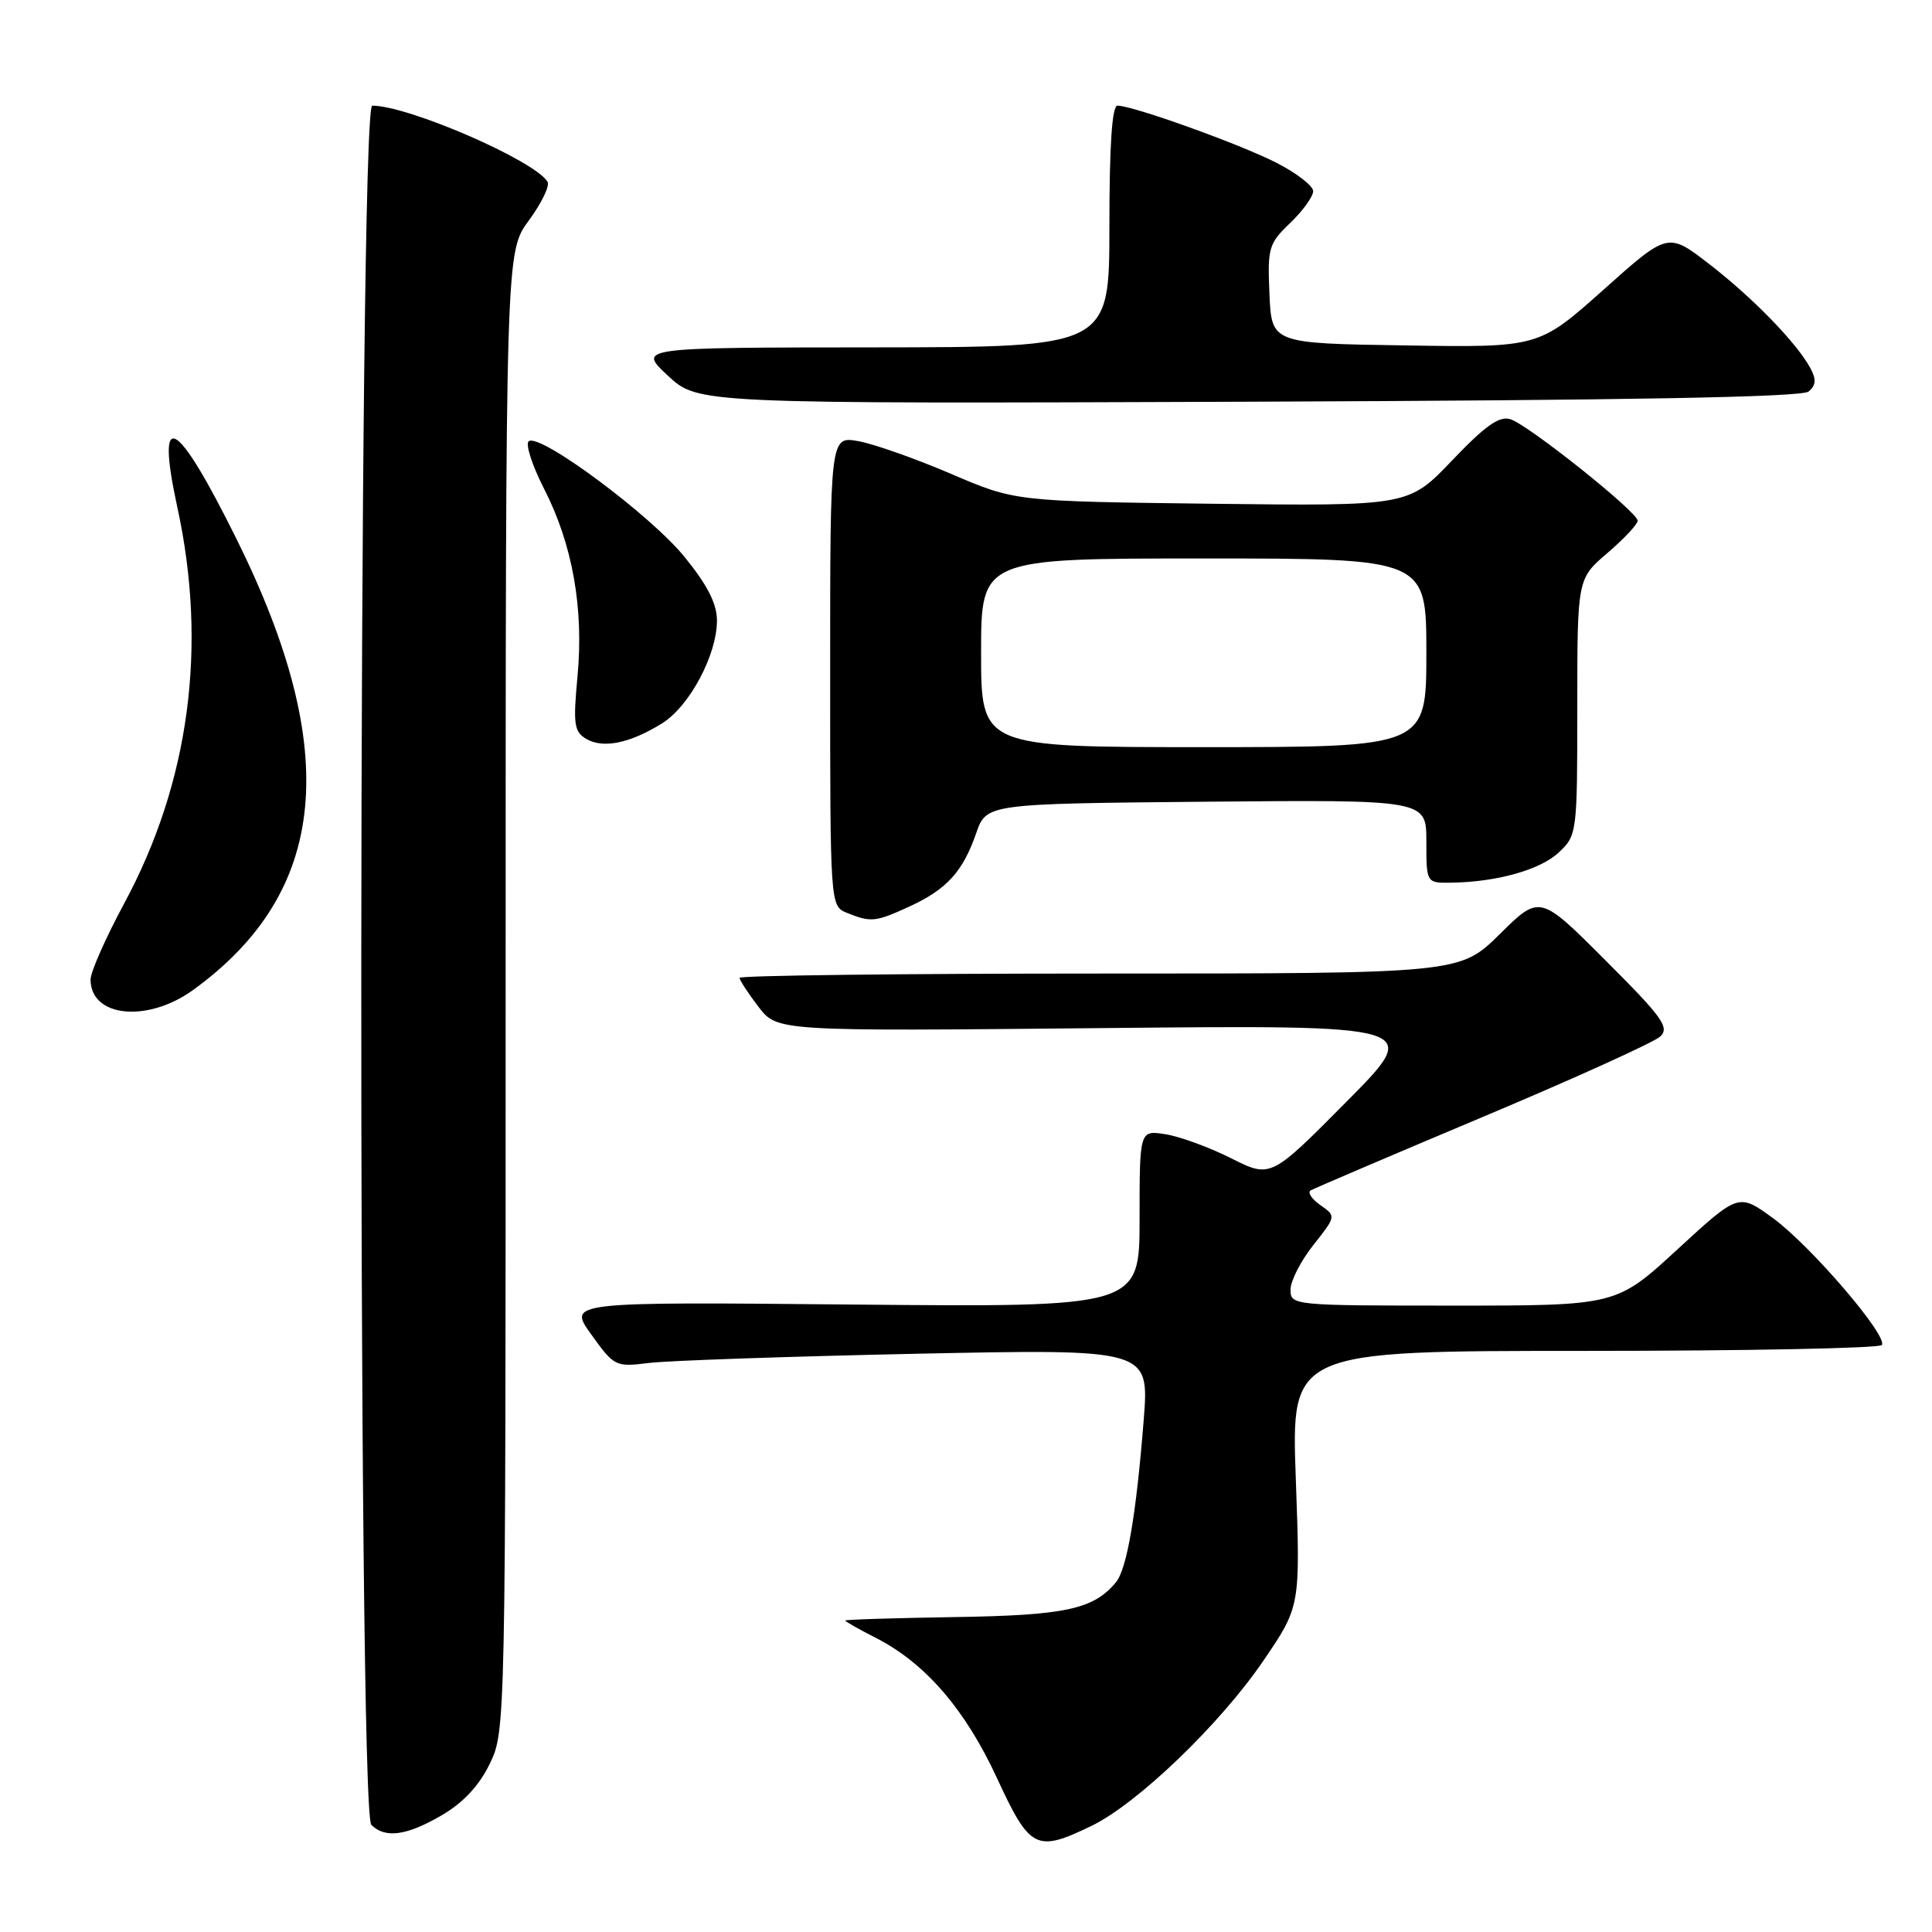 <?xml version="1.0" encoding="UTF-8" standalone="no"?>
<!DOCTYPE svg PUBLIC "-//W3C//DTD SVG 1.1//EN" "http://www.w3.org/Graphics/SVG/1.1/DTD/svg11.dtd" >
<svg xmlns="http://www.w3.org/2000/svg" xmlns:xlink="http://www.w3.org/1999/xlink" version="1.1" viewBox="0 0 256 256">
 <g >
 <path fill="currentColor"
d=" M 144.63 241.94 C 150.72 238.99 161.68 228.46 167.40 220.06 C 172.31 212.86 172.31 212.86 171.70 195.93 C 171.09 179.00 171.09 179.00 209.99 179.00 C 231.38 179.00 249.10 178.65 249.36 178.22 C 250.14 176.97 239.92 165.06 234.94 161.42 C 230.38 158.09 230.38 158.09 222.28 165.54 C 214.18 173.00 214.18 173.00 192.59 173.00 C 171.30 173.00 171.00 172.97 171.00 170.89 C 171.00 169.74 172.36 167.07 174.03 164.97 C 177.05 161.15 177.05 161.15 174.95 159.68 C 173.80 158.87 173.22 157.99 173.68 157.73 C 174.13 157.47 184.40 153.08 196.50 147.99 C 208.60 142.90 219.17 138.11 219.98 137.35 C 221.26 136.15 220.32 134.83 212.74 127.26 C 204.03 118.54 204.03 118.54 198.73 123.77 C 193.44 129.00 193.44 129.00 145.72 129.00 C 119.47 129.00 98.00 129.26 98.00 129.57 C 98.00 129.88 99.12 131.60 100.49 133.39 C 102.97 136.65 102.97 136.65 145.74 136.23 C 188.50 135.81 188.50 135.81 178.44 145.96 C 168.38 156.11 168.38 156.11 163.16 153.49 C 160.29 152.04 156.38 150.61 154.47 150.30 C 151.00 149.74 151.00 149.74 151.00 161.48 C 151.00 173.21 151.00 173.21 113.12 172.86 C 75.23 172.50 75.23 172.50 78.35 176.83 C 81.39 181.07 81.56 181.15 85.98 180.60 C 88.47 180.29 104.40 179.74 121.39 179.38 C 152.28 178.74 152.28 178.74 151.55 188.12 C 150.56 200.67 149.33 207.90 147.86 209.67 C 144.90 213.24 141.14 214.05 126.50 214.27 C 118.53 214.40 112.00 214.60 112.00 214.73 C 112.00 214.86 113.82 215.89 116.04 217.02 C 122.60 220.36 127.90 226.50 132.11 235.62 C 136.48 245.07 137.30 245.48 144.63 241.94 Z  M 58.57 240.51 C 61.39 238.86 63.51 236.59 64.90 233.70 C 66.99 229.39 67.00 228.82 67.00 131.38 C 67.00 33.39 67.00 33.39 70.07 29.22 C 71.76 26.92 72.88 24.61 72.55 24.08 C 70.80 21.24 54.10 14.00 49.32 14.00 C 47.47 14.00 47.35 239.95 49.20 241.80 C 51.04 243.64 53.91 243.24 58.57 240.51 Z  M 25.60 131.17 C 43.49 118.20 45.29 99.59 31.38 71.50 C 23.33 55.24 20.57 53.74 23.50 67.23 C 27.52 85.68 25.10 103.70 16.44 119.74 C 14.00 124.27 12.00 128.80 12.00 129.79 C 12.00 134.80 19.54 135.56 25.60 131.17 Z  M 120.50 120.12 C 125.44 117.85 127.58 115.50 129.34 110.43 C 130.70 106.50 130.70 106.50 159.85 106.23 C 189.00 105.97 189.00 105.97 189.00 111.48 C 189.00 117.00 189.00 117.00 192.25 116.96 C 198.32 116.88 204.10 115.26 206.55 112.95 C 208.96 110.69 209.00 110.39 209.00 93.67 C 209.00 76.69 209.00 76.69 213.00 73.27 C 215.20 71.38 217.00 69.47 217.00 69.00 C 217.00 67.85 202.54 56.31 200.14 55.55 C 198.67 55.08 196.82 56.39 192.42 61.00 C 186.64 67.06 186.64 67.06 160.57 66.75 C 134.50 66.43 134.50 66.43 126.00 62.78 C 121.33 60.78 115.81 58.83 113.75 58.46 C 110.00 57.78 110.00 57.78 110.00 88.92 C 110.00 120.06 110.00 120.06 112.25 120.97 C 115.42 122.24 116.01 122.18 120.50 120.12 Z  M 87.68 95.88 C 91.34 93.63 95.00 86.80 95.00 82.22 C 95.00 80.00 93.74 77.52 90.70 73.79 C 86.22 68.27 71.68 57.46 70.08 58.45 C 69.57 58.76 70.48 61.60 72.09 64.76 C 75.87 72.15 77.37 80.59 76.52 89.65 C 75.93 95.95 76.07 96.95 77.67 97.90 C 79.89 99.22 83.42 98.51 87.68 95.88 Z  M 239.65 51.88 C 240.62 51.07 240.69 50.28 239.90 48.81 C 238.12 45.48 232.25 39.44 226.48 34.99 C 221.01 30.76 221.01 30.76 212.45 38.41 C 203.88 46.05 203.88 46.05 186.19 45.77 C 168.50 45.50 168.50 45.50 168.21 38.98 C 167.94 32.84 168.10 32.28 170.96 29.54 C 172.63 27.94 174.00 26.04 174.00 25.33 C 174.00 24.62 171.78 22.91 169.06 21.53 C 164.12 19.03 150.11 14.00 148.07 14.00 C 147.35 14.00 147.00 19.27 147.00 30.00 C 147.00 46.00 147.00 46.00 115.75 46.03 C 84.50 46.05 84.50 46.05 88.50 49.78 C 92.50 53.50 92.50 53.50 165.42 53.23 C 216.03 53.04 238.74 52.63 239.65 51.88 Z  M 130.00 86.50 C 130.00 74.00 130.00 74.00 159.50 74.00 C 189.00 74.00 189.00 74.00 189.00 86.50 C 189.00 99.00 189.00 99.00 159.50 99.00 C 130.00 99.00 130.00 99.00 130.00 86.50 Z "/>
</g>
</svg>
